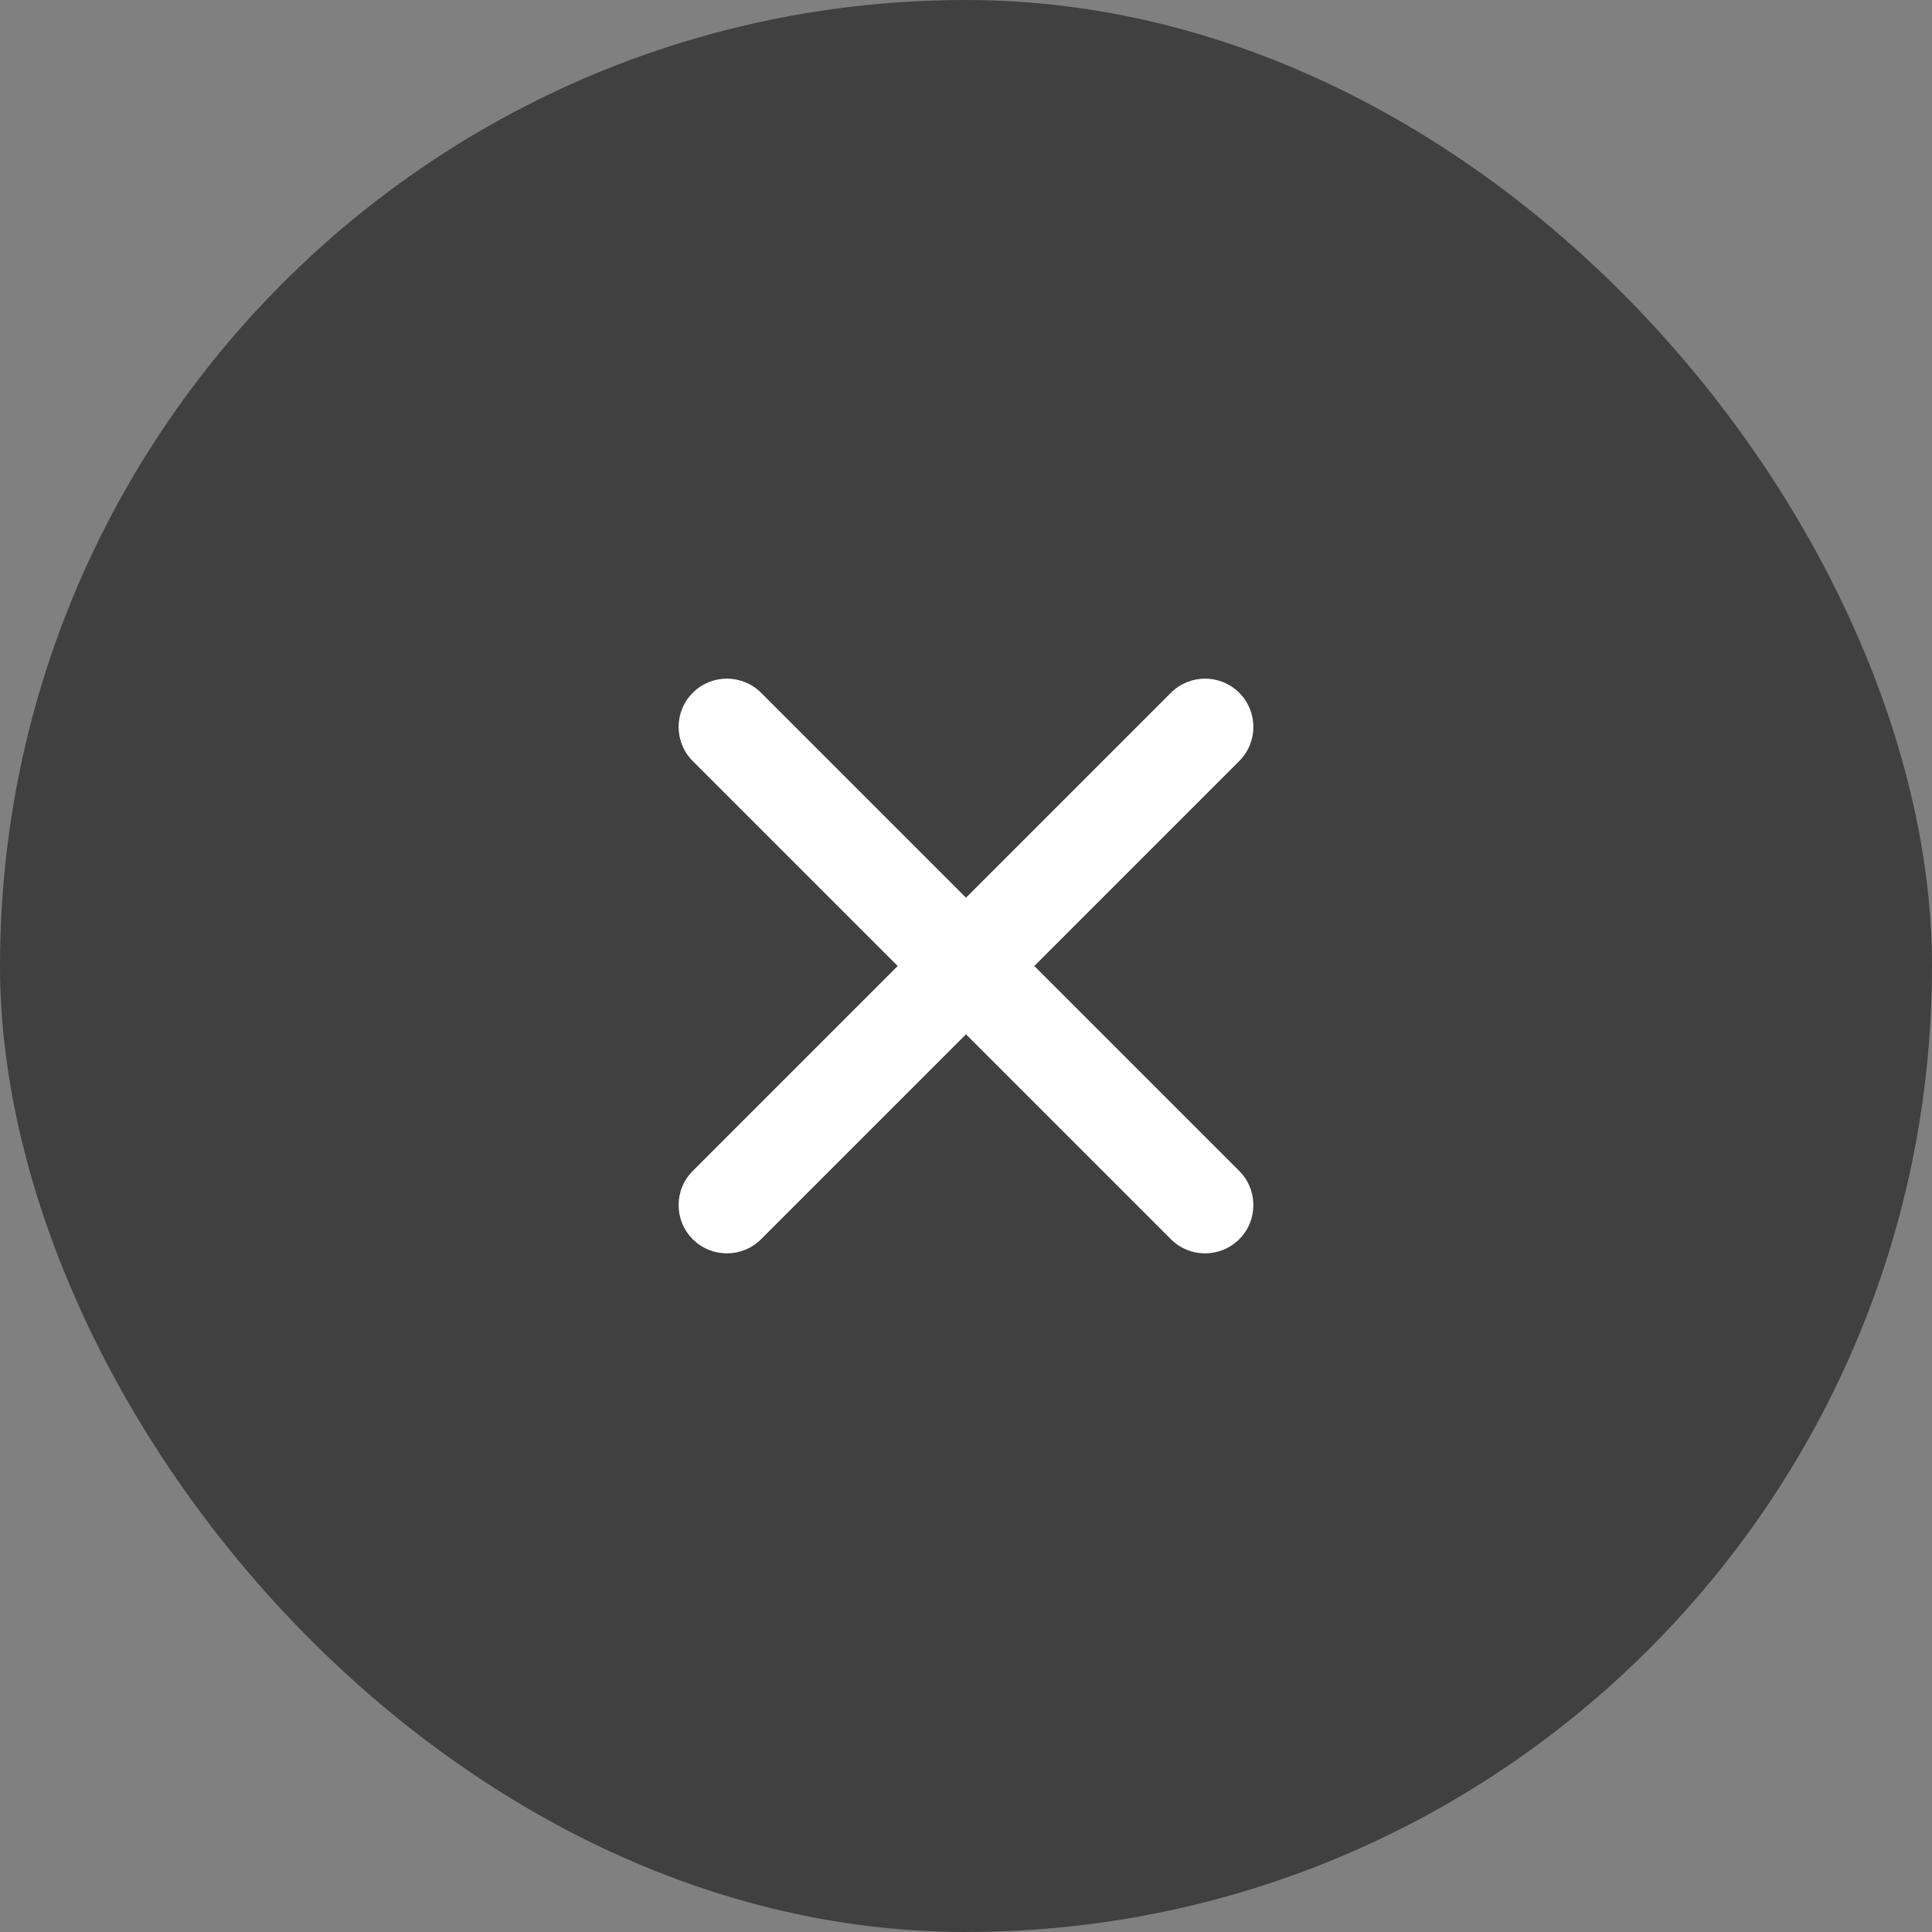 <svg width="40" height="40" viewBox="0 0 40 40" fill="none" xmlns="http://www.w3.org/2000/svg">
<rect x="0" y="0" width="40" height="40" fill="#808080" stroke="none"/>
<rect width="40" height="40" rx="20" fill="#404040"/>
<g clip-path="url(#clip0_1830_36156)">
<path d="M20 18.586L24.243 14.343C24.633 13.953 25.266 13.953 25.657 14.343C26.047 14.733 26.047 15.367 25.657 15.757L21.414 20L25.657 24.243C26.047 24.634 26.047 25.267 25.657 25.657C25.266 26.047 24.633 26.047 24.243 25.657L20 21.414L15.757 25.657C15.366 26.047 14.733 26.047 14.343 25.657C13.952 25.267 13.952 24.634 14.343 24.243L18.586 20L14.343 15.757C13.952 15.367 13.952 14.733 14.343 14.343C14.733 13.953 15.366 13.953 15.757 14.343L20 18.586Z" fill="white"/>
</g>
<defs>
<clipPath id="clip0_1830_36156">
<rect width="24" height="24" fill="white" transform="translate(8 8)"/>
</clipPath>
</defs>
</svg>
